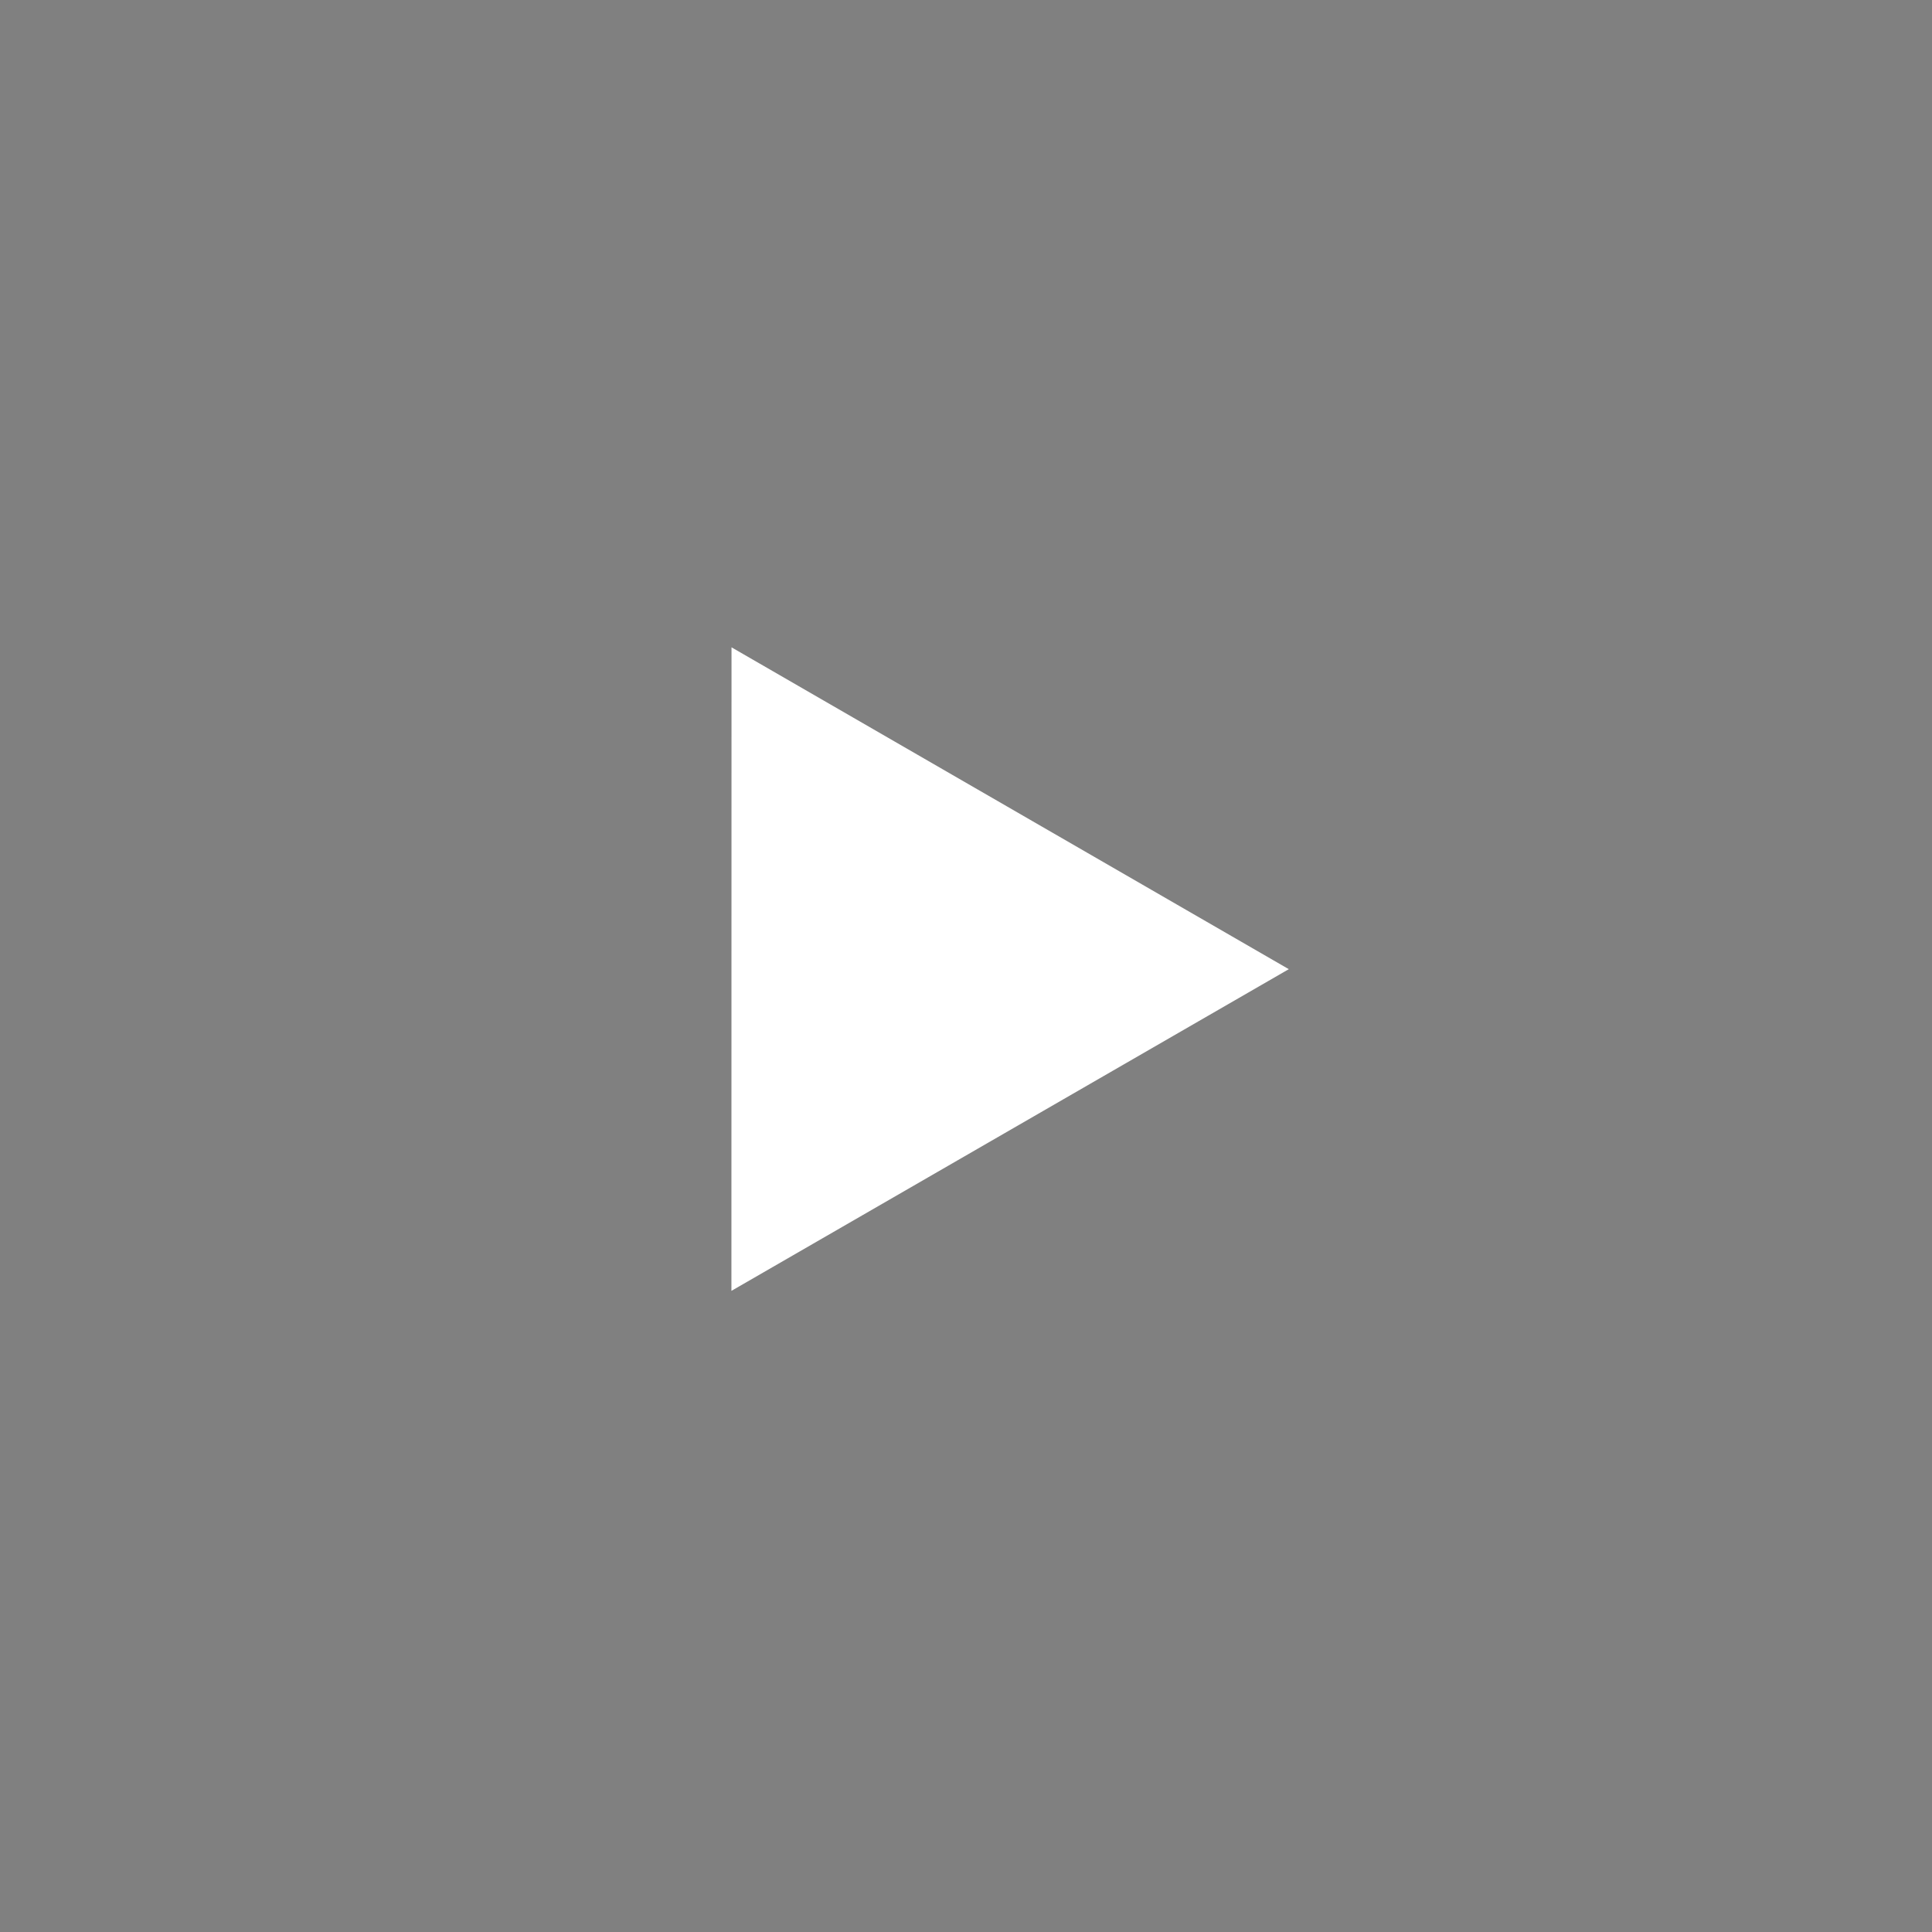 <?xml version="1.0" encoding="UTF-8" standalone="no"?>
<!-- Created with Inkscape (http://www.inkscape.org/) -->

<svg
   width="240.0px"
   height="240.0px"
   viewBox="0 0 240.0 240.0"
   version="1.1"
   id="SVGRoot"
   sodipodi:docname="play button.svg"
   inkscape:version="1.1.2 (0a00cf5339, 2022-02-04)"
   xmlns:inkscape="http://www.inkscape.org/namespaces/inkscape"
   xmlns:sodipodi="http://sodipodi.sourceforge.net/DTD/sodipodi-0.dtd"
   xmlns="http://www.w3.org/2000/svg"
   xmlns:svg="http://www.w3.org/2000/svg">
  <rect x="0" y="0" width="240.0" height="240.0" fill="#808080" stroke="none"/>
  <sodipodi:namedview
     id="namedview58"
     pagecolor="#ffffff"
     bordercolor="#666666"
     borderopacity="1.0"
     inkscape:pageshadow="2"
     inkscape:pageopacity="0.0"
     inkscape:pagecheckerboard="0"
     inkscape:document-units="px"
     showgrid="true"
     inkscape:zoom="2.5906004"
     inkscape:cx="7.334207"
     inkscape:cy="107.89005"
     inkscape:window-width="1920"
     inkscape:window-height="1012"
     inkscape:window-x="0"
     inkscape:window-y="0"
     inkscape:window-maximized="1"
     inkscape:current-layer="layer1">
    <inkscape:grid
       type="xygrid"
       id="grid64" />
  </sodipodi:namedview>
  <defs
     id="defs53">
    <inkscape:path-effect
       effect="fillet_chamfer"
       id="path-effect1657"
       is_visible="true"
       lpeversion="1"
       satellites_param="F,0,0,1,0,64,0,1 @ F,0,0,1,0,64,0,1 @ F,0,0,1,0,64,0,1 @ F,0,0,1,0,64,0,1"
       unit="px"
       method="auto"
       mode="F"
       radius="64"
       chamfer_steps="1"
       flexible="false"
       use_knot_distance="true"
       apply_no_radius="true"
       apply_with_radius="true"
       only_selected="false"
       hide_knots="false" />
  </defs>
  <g
     inkscape:label="Layer 1"
     inkscape:groupmode="layer"
     id="layer1">
    <g
       id="g22"
       transform="translate(-620,-649.598)">
      <path
         style="fill:#4d4d4d;fill-rule:evenodd;stroke-width:0.759"
         id="rect424"
         width="240"
         height="240"
         x="620"
         y="649.598"
         sodipodi:type="rect"
         inkscape:path-effect="#path-effect1657"
         d="m 684,649.598 h 112 a 64,64 45 0 1 64,64 l 0,112 a 64,64 135 0 1 -64,64 H 684 a 64,64 45 0 1 -64,-64 v -112 a 64,64 135 0 1 64,-64 z" />
      <path
         sodipodi:type="star"
         style="fill:#ffffff;fill-opacity:1;stroke:none"
         id="path2242"
         inkscape:flatsided="false"
         sodipodi:sides="3"
         sodipodi:cx="467.715"
         sodipodi:cy="661.18872"
         sodipodi:r1="69.282036"
         sodipodi:r2="34.641022"
         sodipodi:arg1="0.52391935"
         sodipodi:arg2="1.5711169"
         inkscape:rounded="0"
         inkscape:randomized="0"
         d="m 527.704,695.849 -60,-0.019 -60,-0.019 30.017,-51.952 30.017,-51.952 29.983,51.971 z"
         inkscape:transform-center-x="-20.621939"
         inkscape:transform-center-y="-9.8075889"
         transform="matrix(-0.577,-0.333,0.333,-0.577,783.639,1307.241)" />
    </g>
  </g>
</svg>
